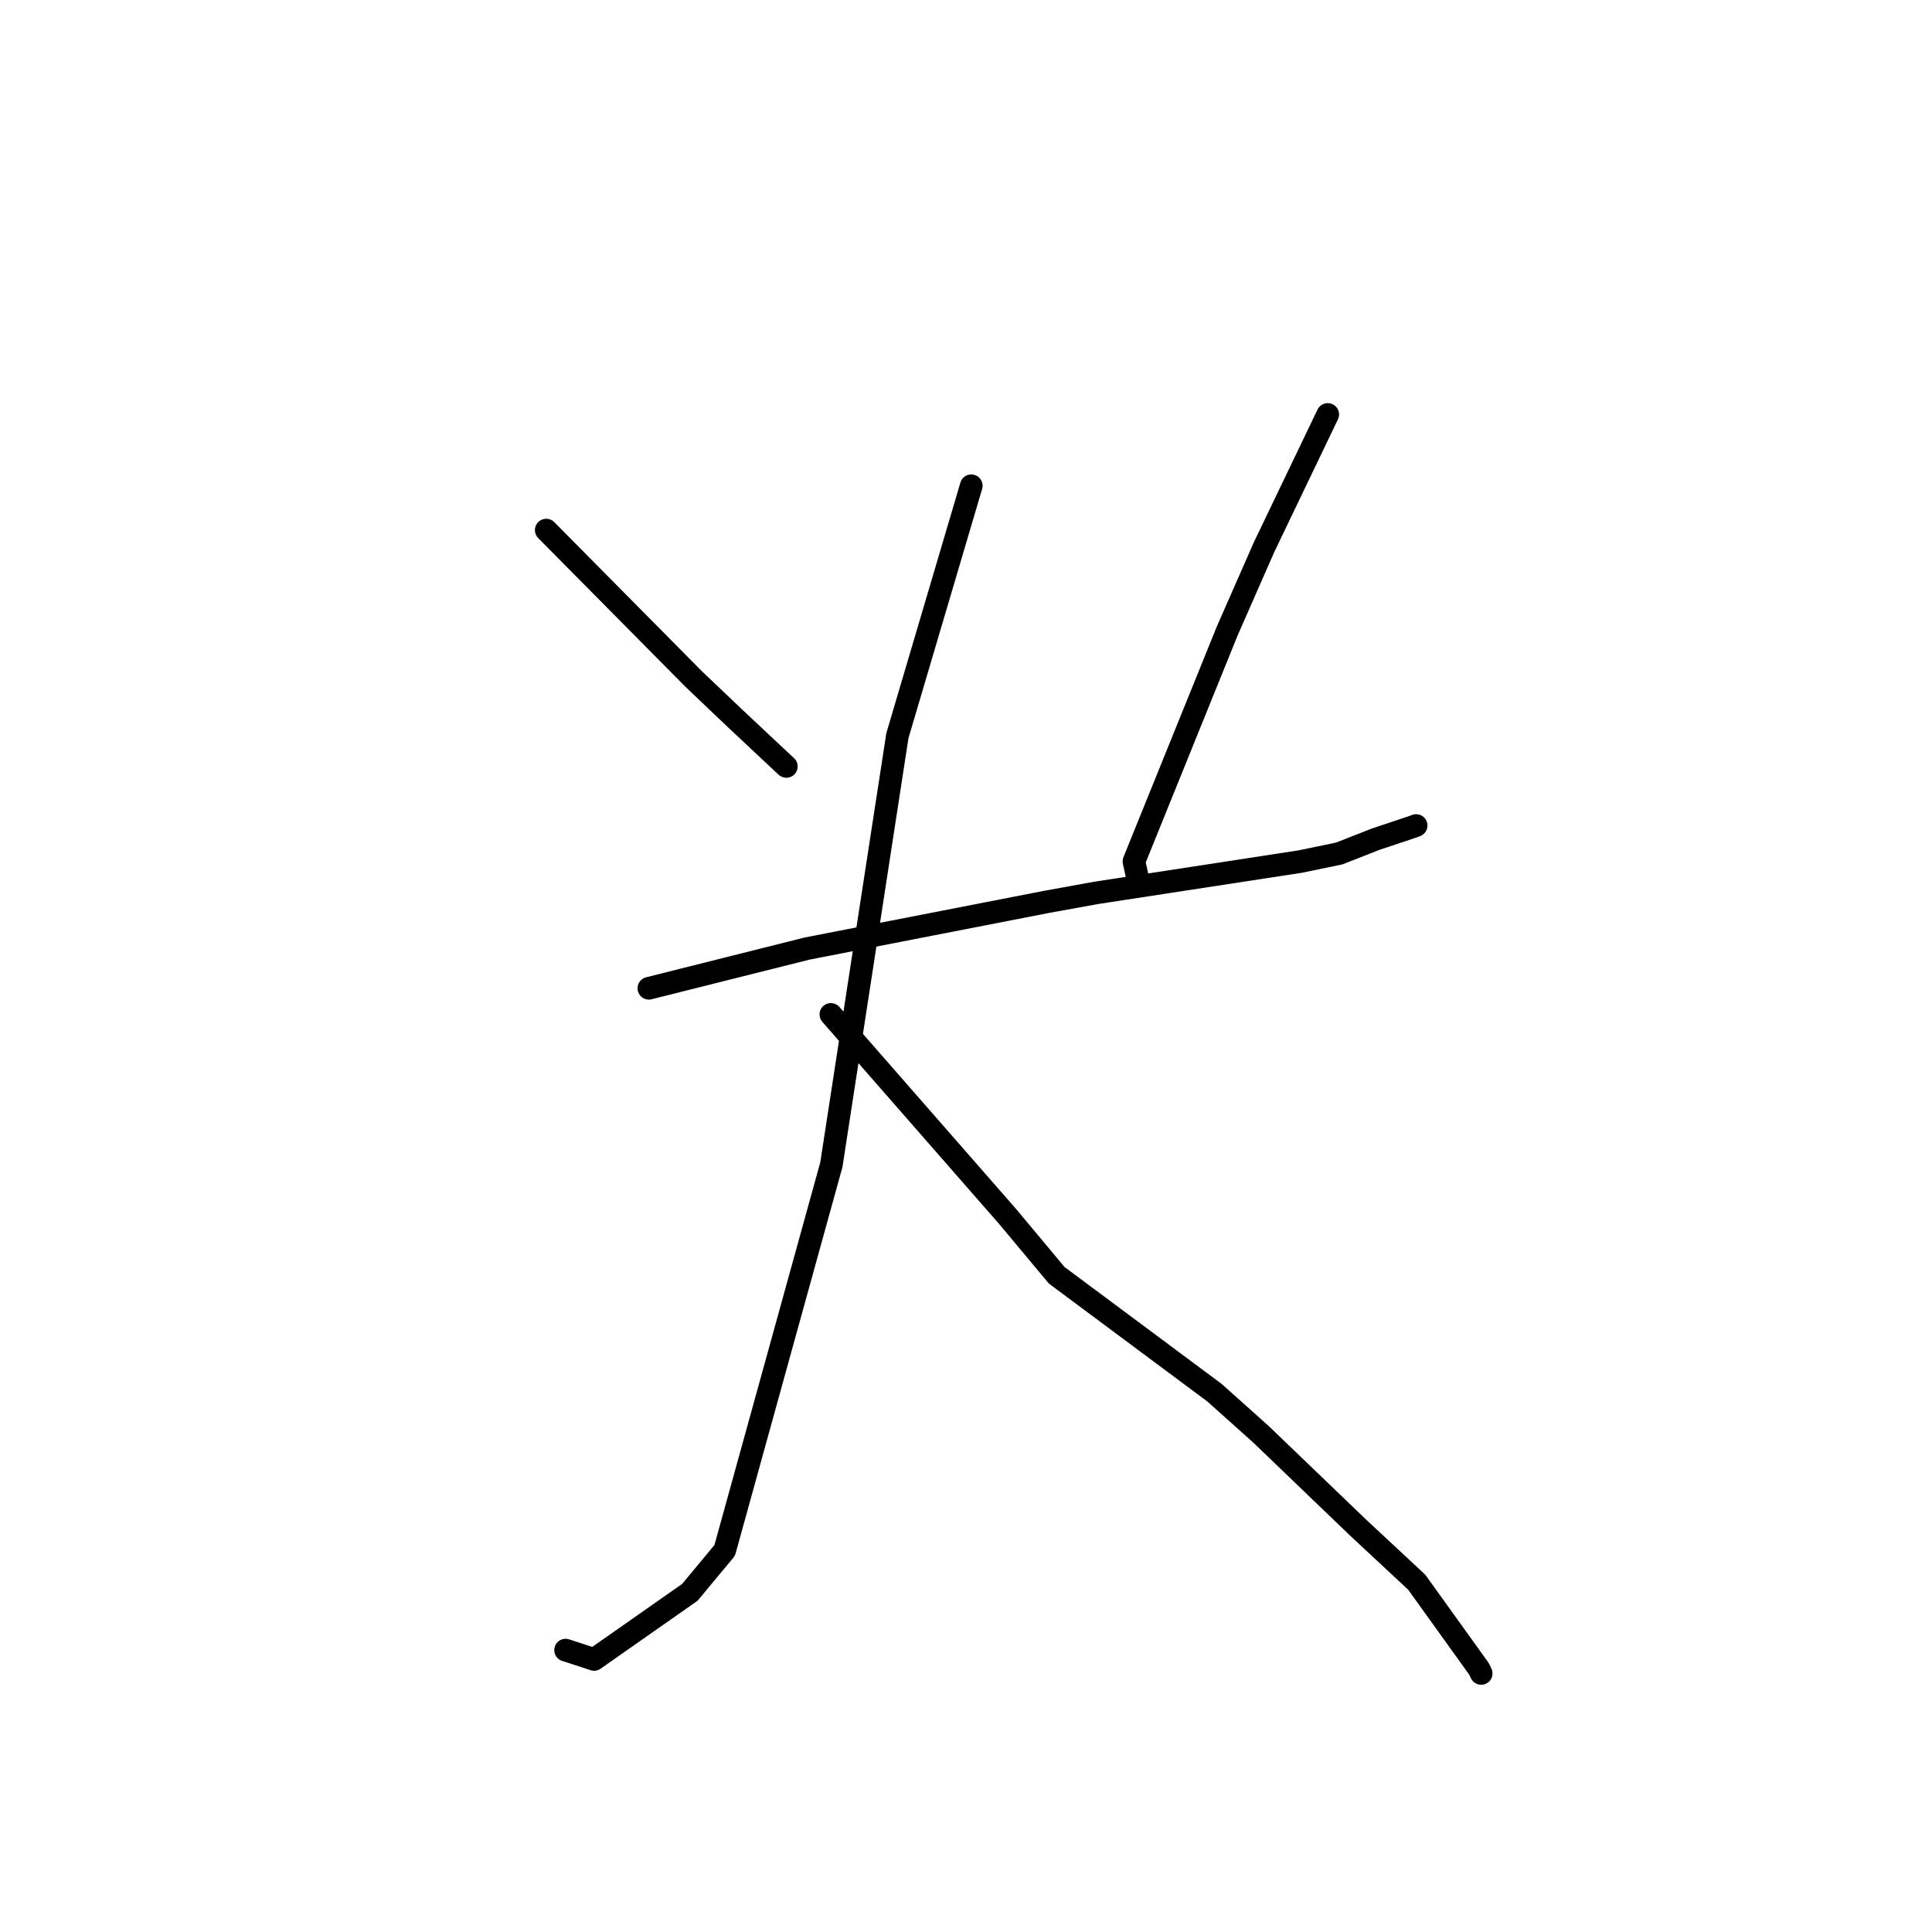 <?xml version="1.0" standalone="no"?>
    <svg width="256" height="256" xmlns="http://www.w3.org/2000/svg" version="1.1">
    <polyline stroke="black" stroke-width="3" stroke-linecap="round" fill="transparent" stroke-linejoin="round" points="72.379 70.242 82.15 80.11 91.921 89.978 97.666 95.443 103.636 101.037 104.194 101.557 " />
        <polyline stroke="black" stroke-width="3" stroke-linecap="round" fill="transparent" stroke-linejoin="round" points="175.932 54.915 171.71 63.714 167.488 72.514 162.602 83.636 150.254 114.14 150.902 117.106 " />
        <polyline stroke="black" stroke-width="3" stroke-linecap="round" fill="transparent" stroke-linejoin="round" points="85.978 130.951 96.462 128.32 106.945 125.689 138.601 119.517 145.216 118.316 172.268 114.165 177.45 113.093 182.297 111.192 187.351 109.502 187.645 109.386 " />
        <polyline stroke="black" stroke-width="3" stroke-linecap="round" fill="transparent" stroke-linejoin="round" points="128.698 64.366 123.803 80.928 118.907 97.49 110.16 154.33 96.026 205.436 91.41 210.993 78.722 219.882 75.287 218.761 74.943 218.649 " />
        <polyline stroke="black" stroke-width="3" stroke-linecap="round" fill="transparent" stroke-linejoin="round" points="110.095 134.416 121.79 147.786 133.484 161.156 140.017 168.98 160.926 184.539 167.071 190.038 179.957 202.417 187.725 209.653 195.964 221.119 196.266 221.739 " />
        </svg>